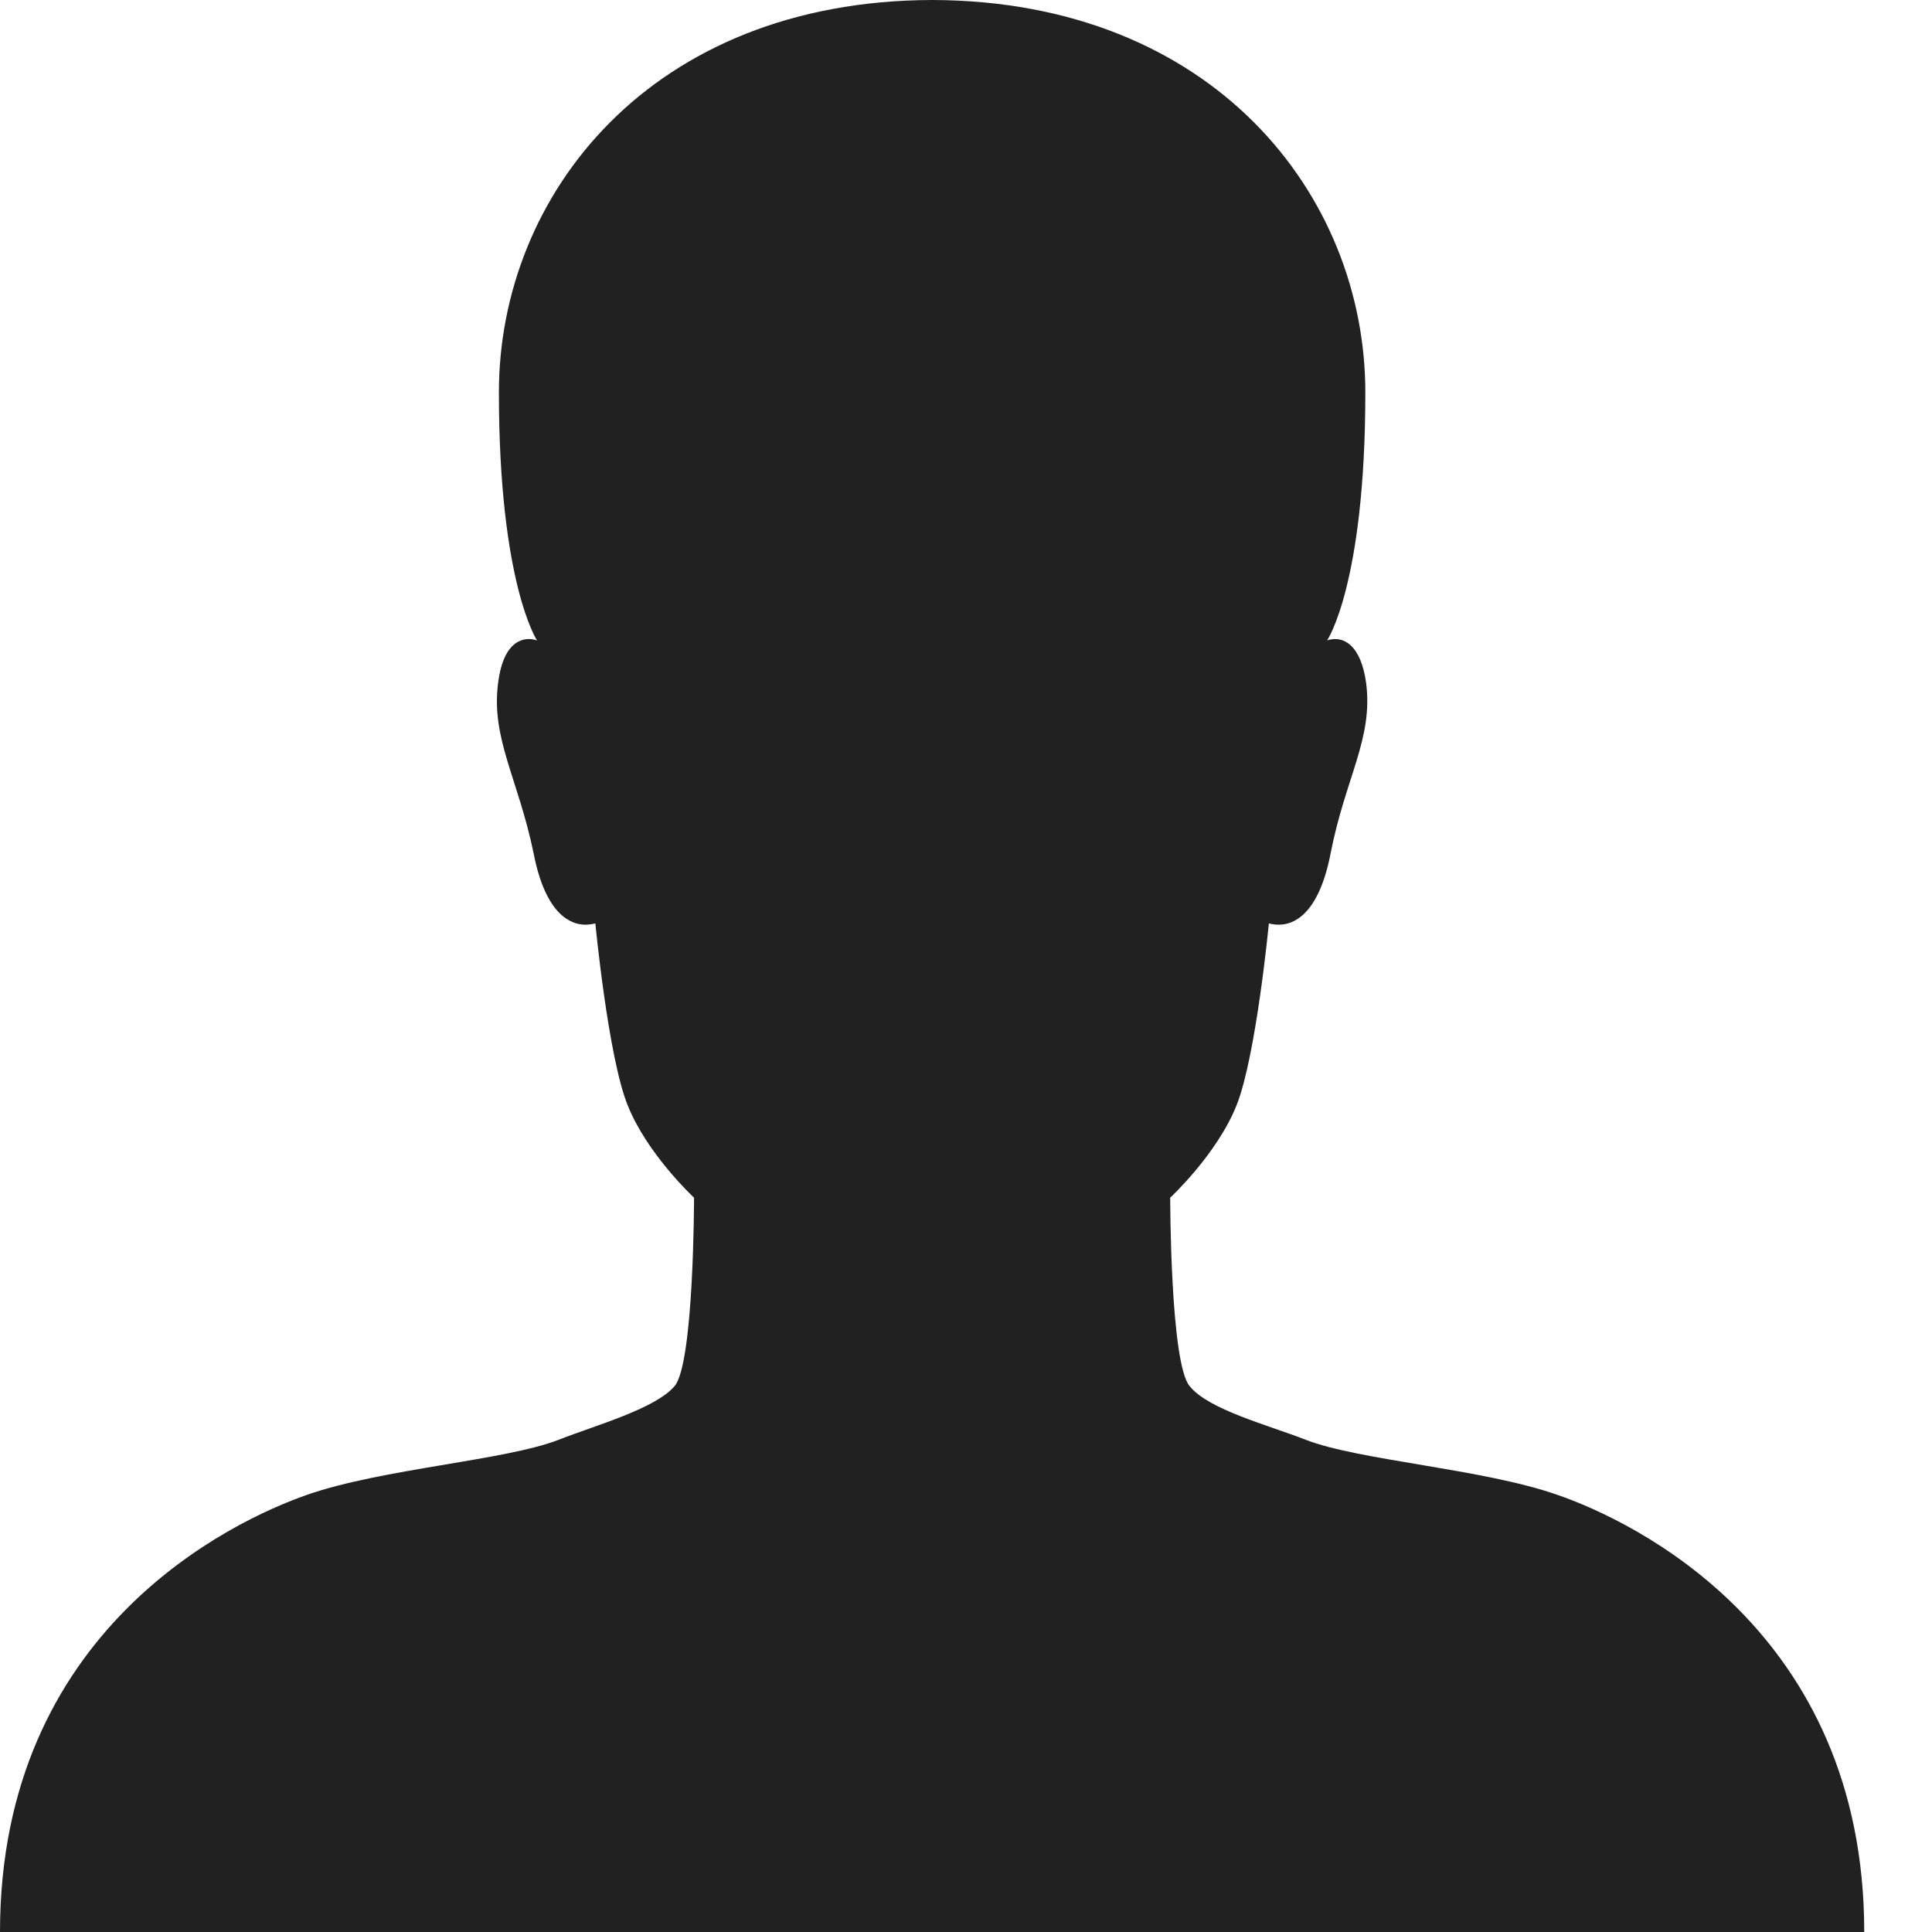<svg width='16' height='16' viewBox="0 0 13 13" xmlns="http://www.w3.org/2000/svg">
<path fill="#212121" d="M10.478 10.058c-.505-.176-1.331-.23-1.692-.37-.253-.099-.655-.203-.781-.361-.131-.153-.131-1.268-.131-1.268s.316-.293.447-.623c.131-.329.217-1.223.217-1.223s.027.009.068.009c.095 0 .266-.063.347-.478.099-.51.289-.776.239-1.151-.036-.252-.145-.293-.208-.293-.032 0-.054.009-.054.009s.257-.379.257-1.669C9.187 1.313 8.163.005 6.272 0 4.377.005 3.357 1.313 3.357 2.64c0 1.286.257 1.67.257 1.67s-.022-.01-.054-.01c-.068 0-.176.041-.208.293-.05.375.135.645.239 1.151.081.415.253.478.347.478.041 0 .068-.009.068-.009s.086.898.217 1.223c.131.33.447.623.447.623s0 1.115-.131 1.268-.528.262-.78.361c-.361.14-1.187.194-1.692.37C1.561 10.234 0 10.969 0 13h12.544c0-2.031-1.556-2.766-2.066-2.942z"></path>
</svg>